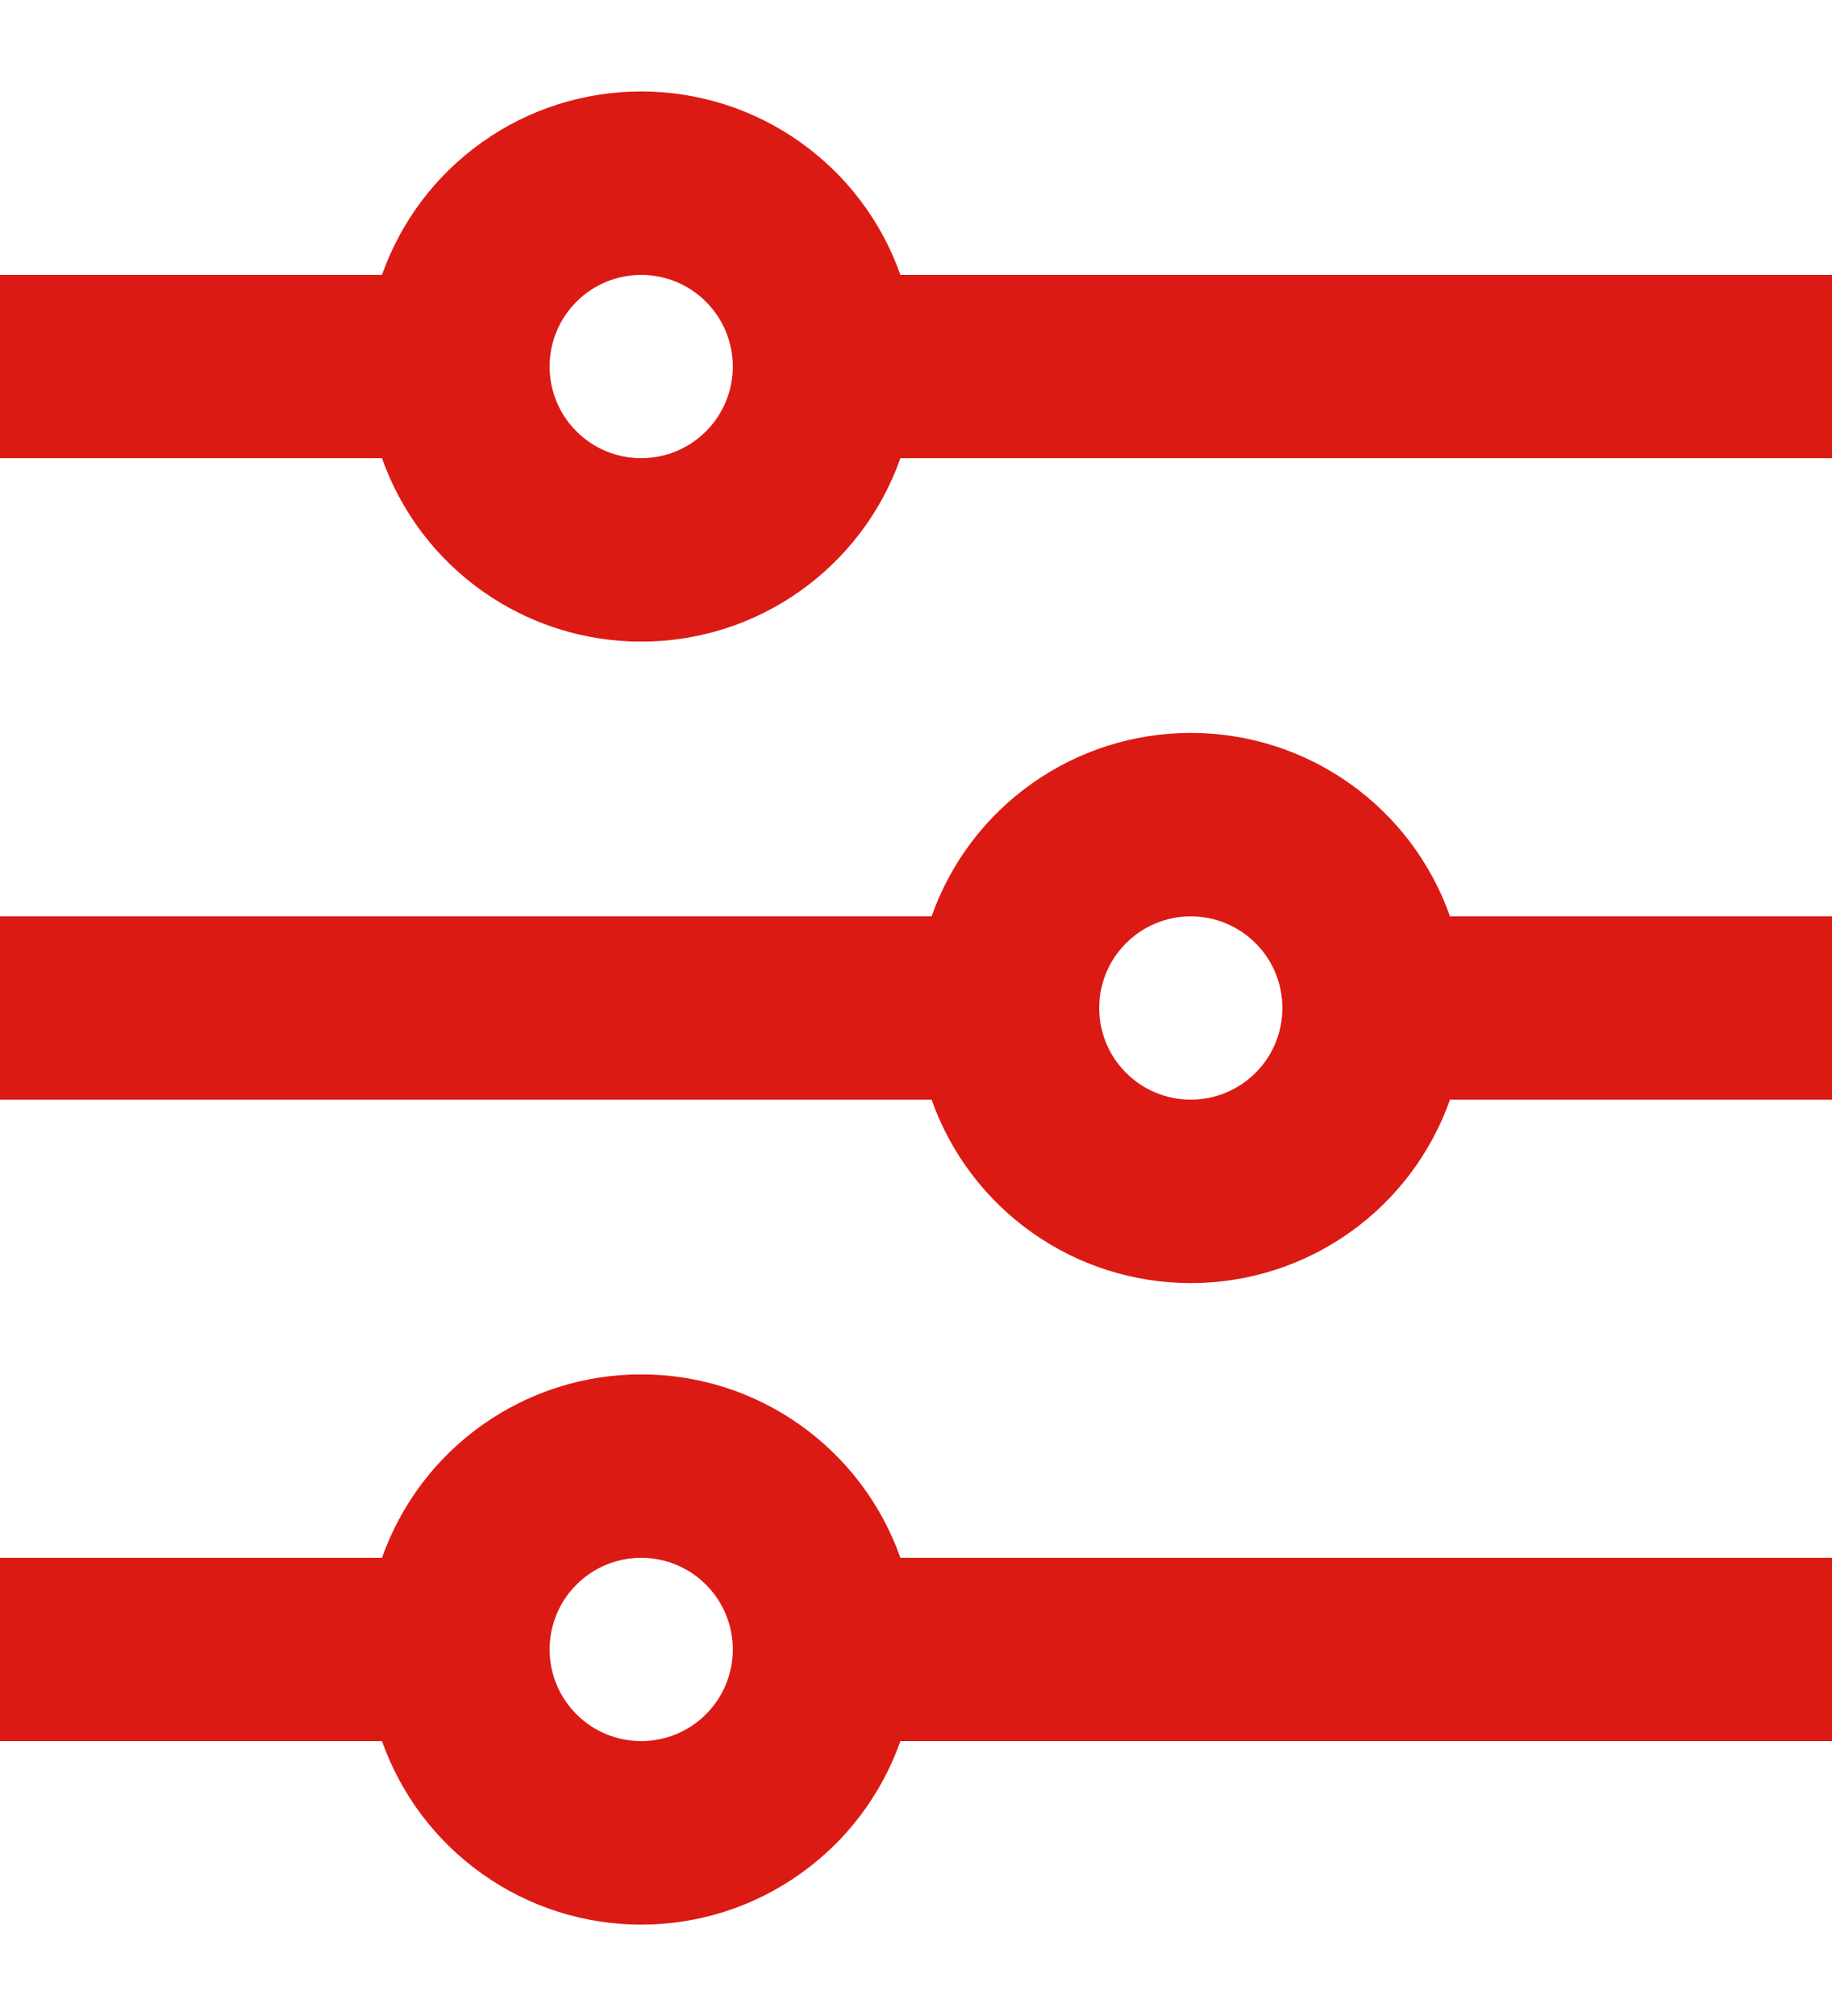 <svg width="20" height="22" viewBox="0 0 20 22" fill="none" xmlns="http://www.w3.org/2000/svg">
<path d="M4.17 17C4.377 16.415 4.76 15.907 5.267 15.549C5.773 15.19 6.379 14.998 7 14.998C7.621 14.998 8.227 15.19 8.733 15.549C9.24 15.907 9.623 16.415 9.83 17H20V19H9.83C9.623 19.585 9.24 20.093 8.733 20.451C8.227 20.81 7.621 21.003 7 21.003C6.379 21.003 5.773 20.81 5.267 20.451C4.76 20.093 4.377 19.585 4.17 19H0V17H4.17ZM10.17 10C10.377 9.414 10.76 8.907 11.267 8.549C11.774 8.19 12.379 7.998 13 7.998C13.621 7.998 14.226 8.19 14.733 8.549C15.24 8.907 15.623 9.414 15.83 10H20V12H15.83C15.623 12.585 15.24 13.093 14.733 13.451C14.226 13.81 13.621 14.002 13 14.002C12.379 14.002 11.774 13.81 11.267 13.451C10.76 13.093 10.377 12.585 10.17 12H0V10H10.17ZM4.17 3C4.377 2.414 4.76 1.907 5.267 1.549C5.773 1.19 6.379 0.998 7 0.998C7.621 0.998 8.227 1.19 8.733 1.549C9.24 1.907 9.623 2.414 9.83 3H20V5H9.83C9.623 5.586 9.24 6.093 8.733 6.451C8.227 6.81 7.621 7.002 7 7.002C6.379 7.002 5.773 6.81 5.267 6.451C4.76 6.093 4.377 5.586 4.17 5H0V3H4.17ZM7 5C7.265 5 7.52 4.895 7.707 4.707C7.895 4.52 8 4.265 8 4C8 3.735 7.895 3.48 7.707 3.293C7.52 3.105 7.265 3 7 3C6.735 3 6.48 3.105 6.293 3.293C6.105 3.48 6 3.735 6 4C6 4.265 6.105 4.52 6.293 4.707C6.48 4.895 6.735 5 7 5ZM13 12C13.265 12 13.52 11.895 13.707 11.707C13.895 11.52 14 11.265 14 11C14 10.735 13.895 10.48 13.707 10.293C13.52 10.105 13.265 10 13 10C12.735 10 12.48 10.105 12.293 10.293C12.105 10.48 12 10.735 12 11C12 11.265 12.105 11.52 12.293 11.707C12.48 11.895 12.735 12 13 12ZM7 19C7.265 19 7.52 18.895 7.707 18.707C7.895 18.52 8 18.265 8 18C8 17.735 7.895 17.48 7.707 17.293C7.52 17.105 7.265 17 7 17C6.735 17 6.48 17.105 6.293 17.293C6.105 17.48 6 17.735 6 18C6 18.265 6.105 18.52 6.293 18.707C6.48 18.895 6.735 19 7 19Z" fill="#DC1A14"/>
</svg>
